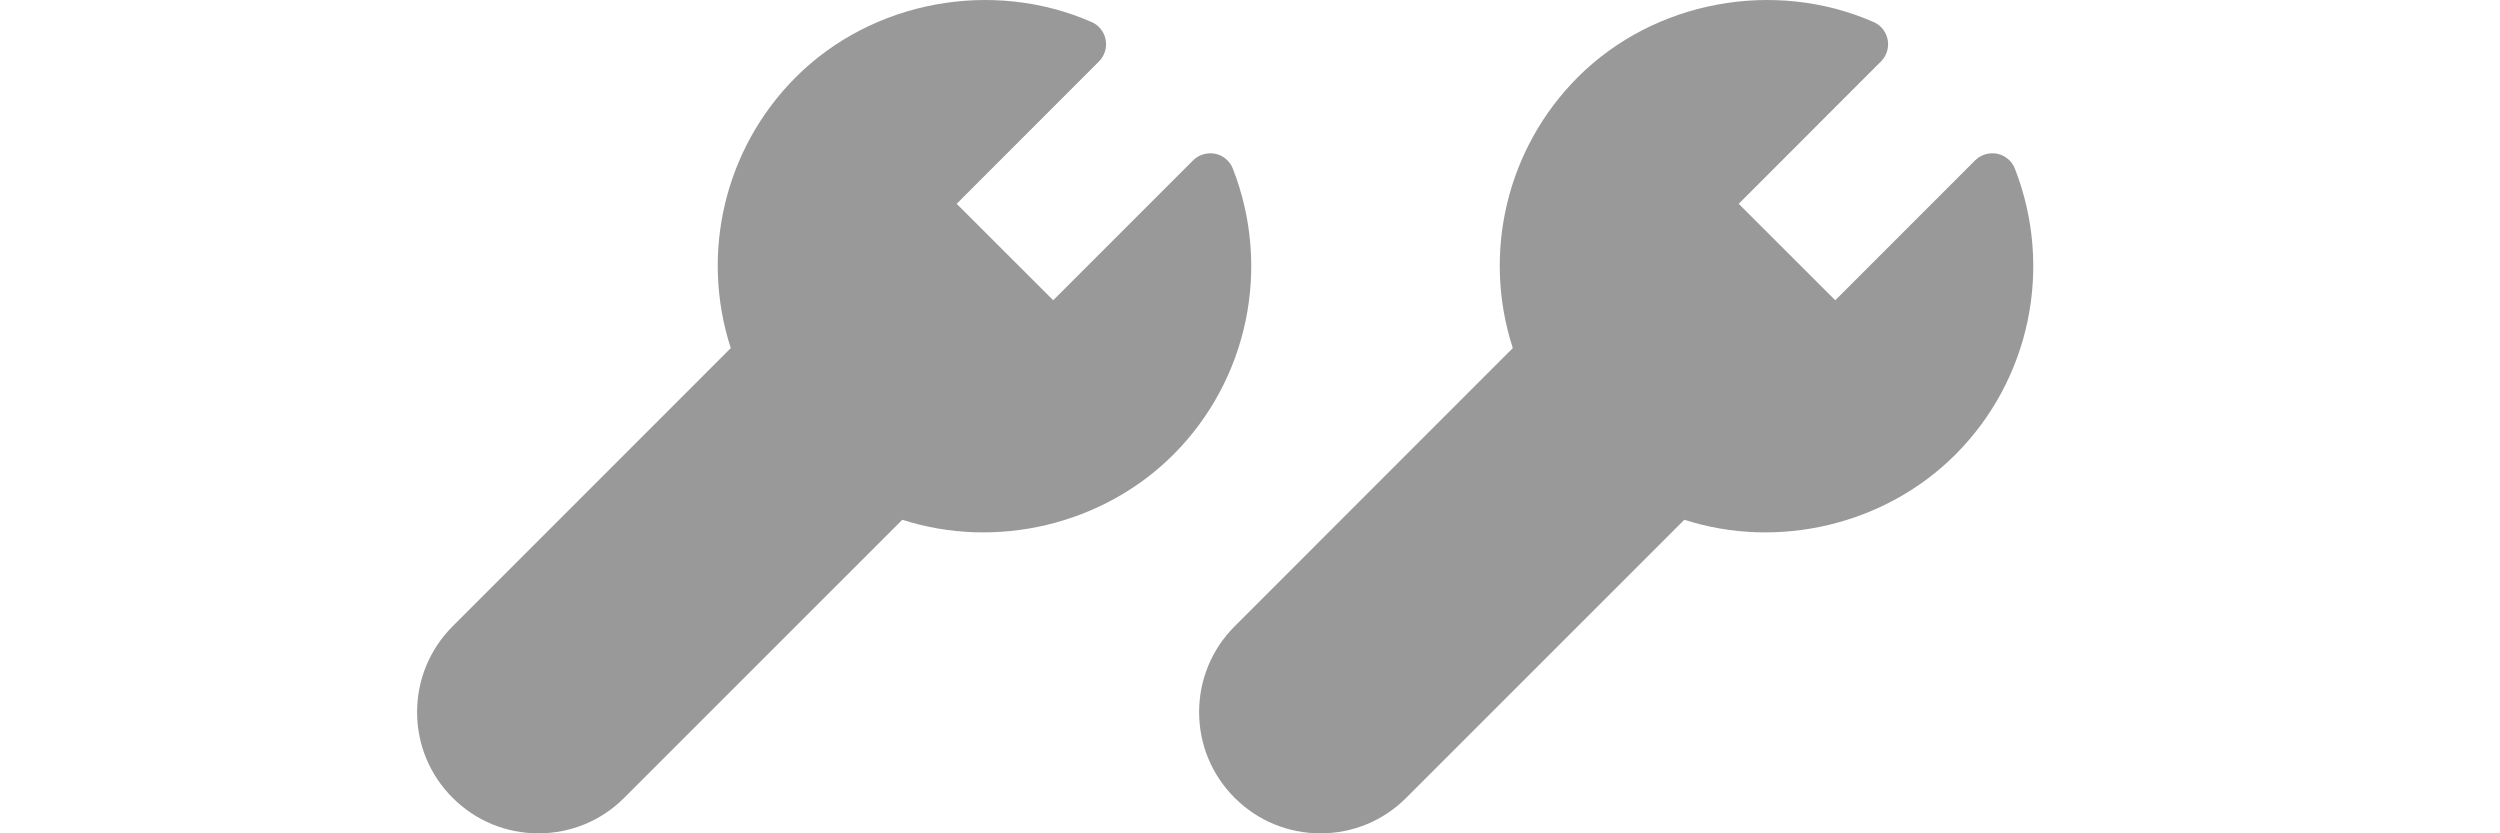 <svg width="42" height="14" viewBox="0 0 42 14" version="1.1" xmlns="http://www.w3.org/2000/svg" xmlns:xlink="http://www.w3.org/1999/xlink">
<title>difficulty level</title>
<desc>Created using Figma</desc>
<g id="Canvas" transform="translate(-461 -1454)">
<g id="difficulty level">
<g id="intermediate">
<g id="Vector">
<use xlink:href="#path0_fill" transform="matrix(-1 0 0 1 495.159 1454)" fill="#000000" fill-opacity="0.4"/>
</g>
<g id="Vector">
<use xlink:href="#path0_fill" transform="matrix(-1 0 0 1 482.021 1454)" fill="#000000" fill-opacity="0.4"/>
</g>
</g>
</g>
</g>
<defs>
<path id="path0_fill" d="M 13.416 10.521L 8.744 5.848C 9.262 4.252 8.847 2.493 7.652 1.297C 6.365 0.01 4.347 -0.359 2.683 0.37C 2.559 0.423 2.471 0.535 2.446 0.667C 2.421 0.8 2.462 0.935 2.558 1.032L 4.949 3.424L 3.327 5.044L 0.977 2.694C 0.879 2.597 0.741 2.557 0.605 2.583C 0.471 2.611 0.359 2.705 0.309 2.833C -0.34 4.495 0.052 6.381 1.31 7.639C 2.489 8.818 4.285 9.241 5.862 8.732L 10.534 13.403C 10.919 13.789 11.431 14 11.976 14C 12.52 14 13.032 13.788 13.417 13.403C 13.802 13.018 14.014 12.506 14.014 11.962C 14.013 11.418 13.801 10.906 13.416 10.521Z"/>
</defs>
</svg>
